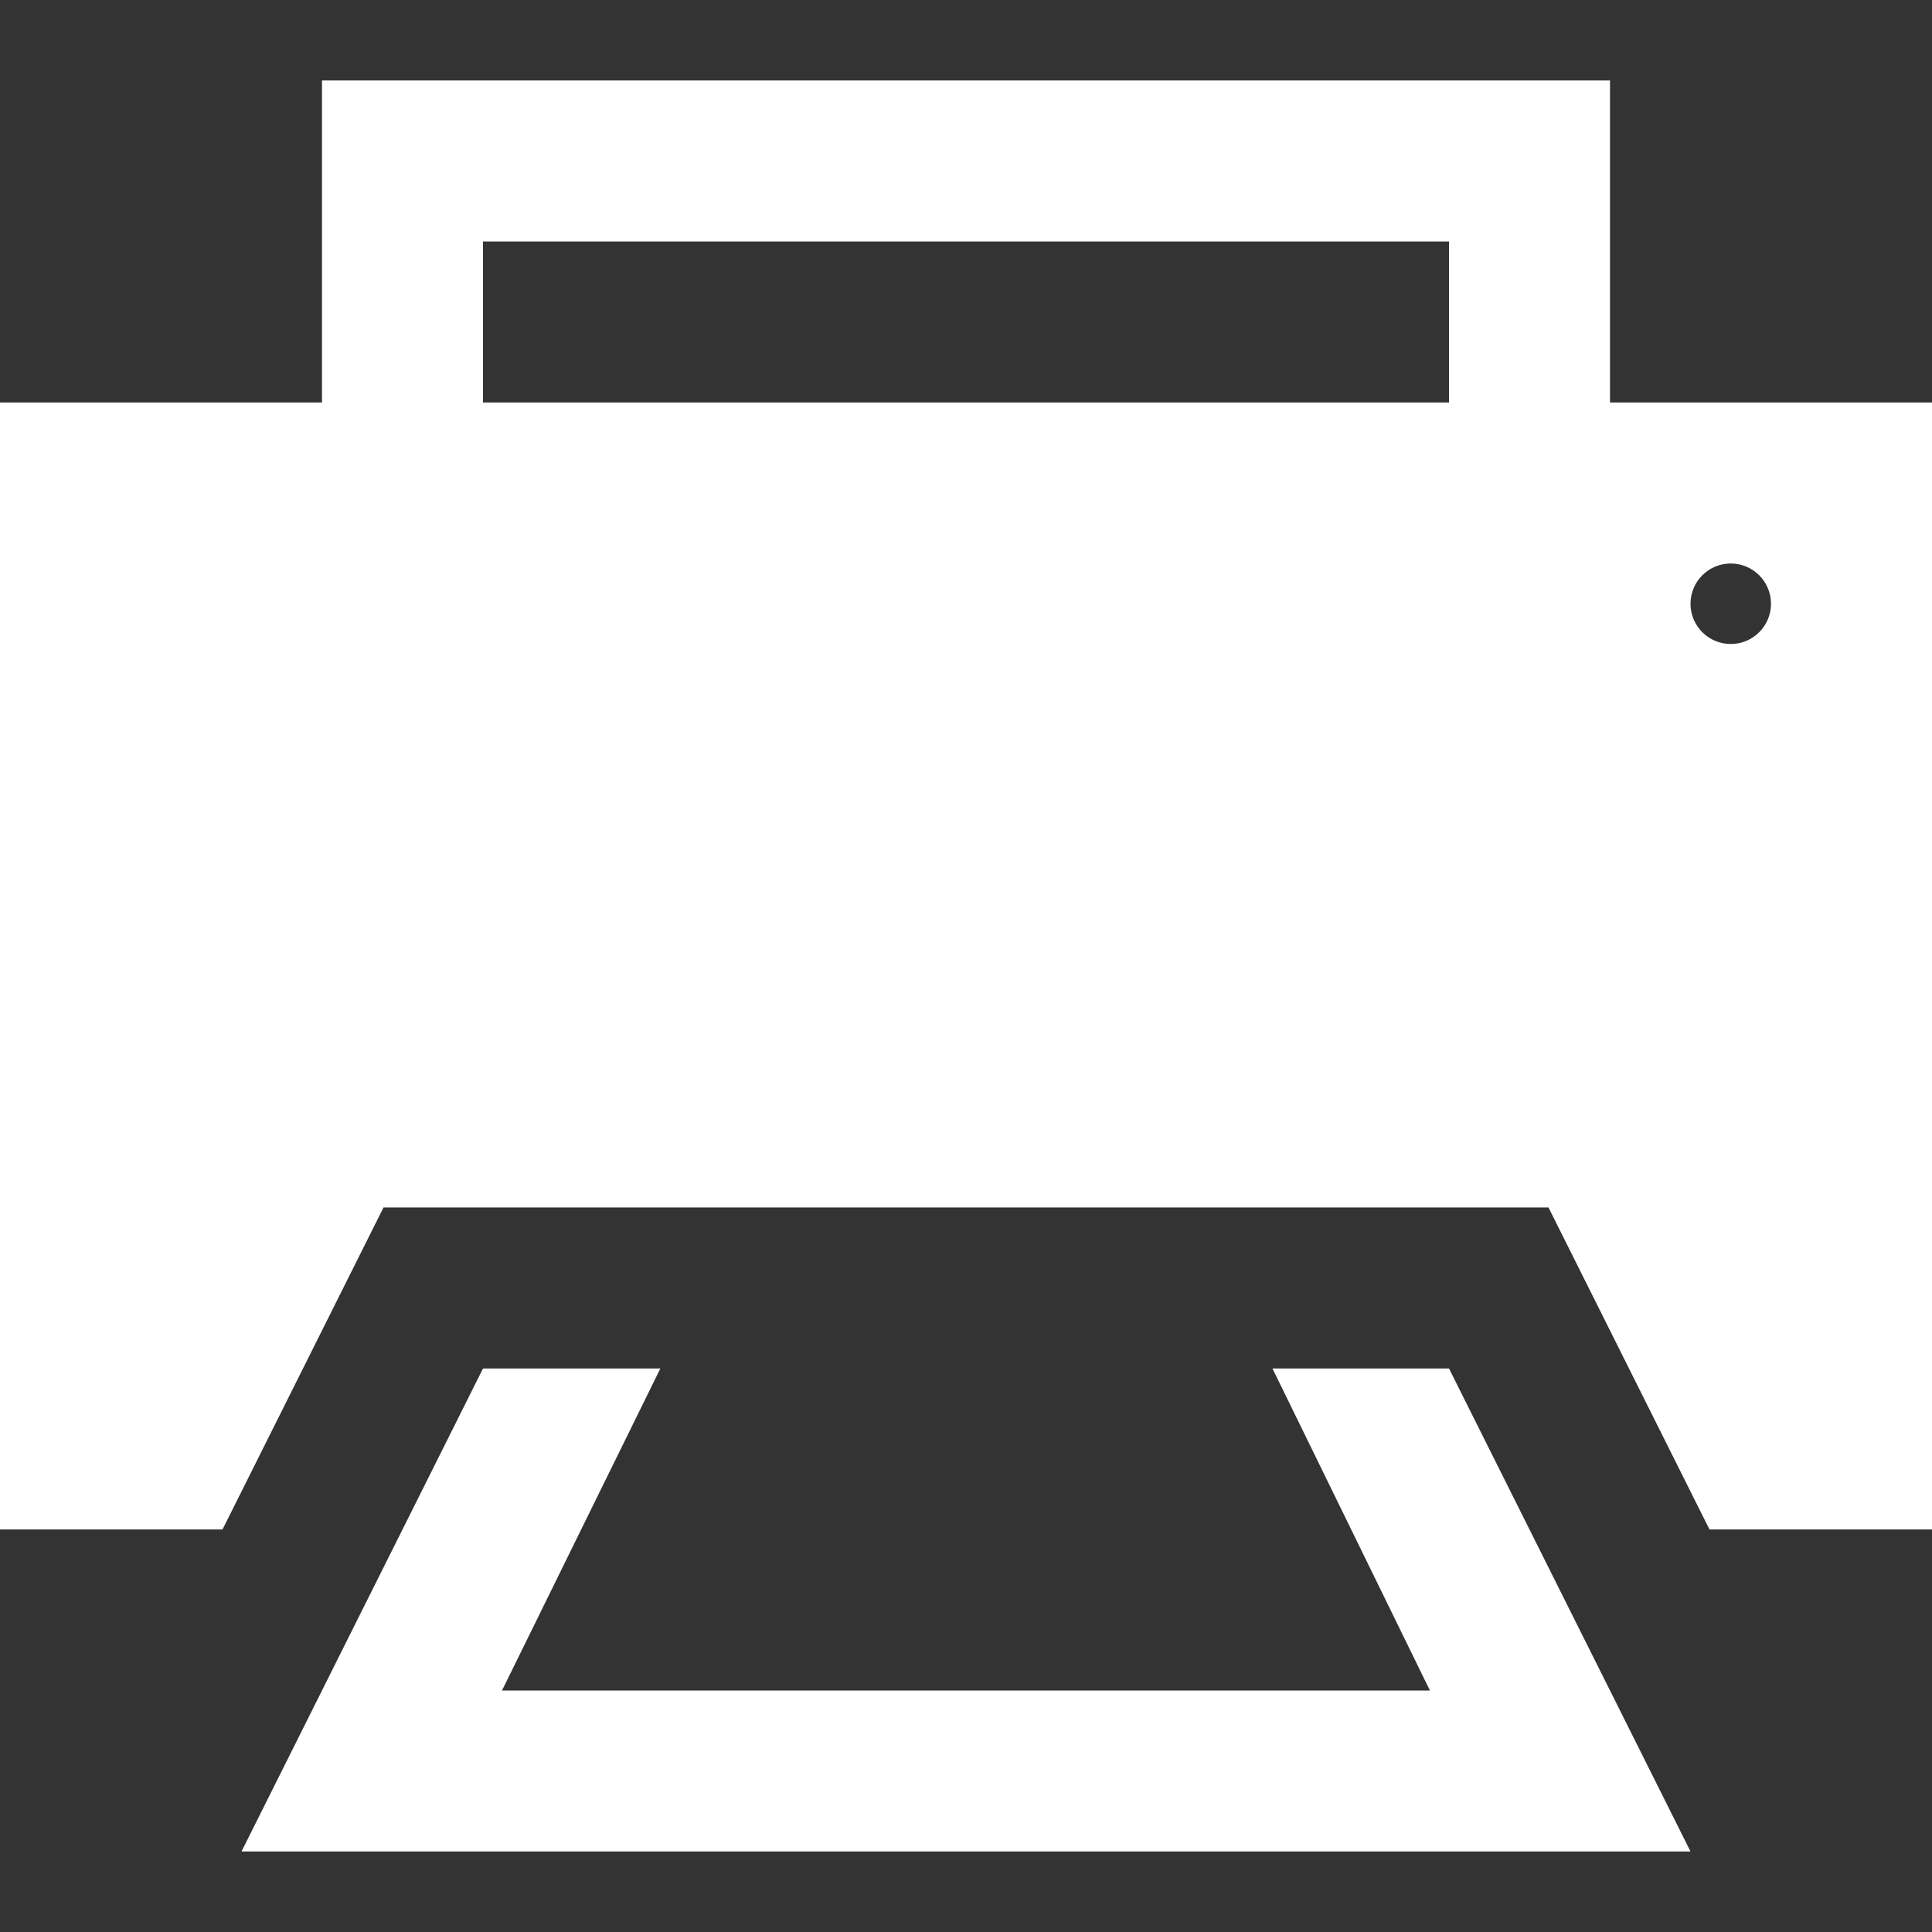 <svg xmlns="http://www.w3.org/2000/svg" width="17" height="17" viewBox="0 0 24 24"><rect x="0" y="0" width="24" height="24" fill="#333333" stroke="none"/><path fill="#ffffff" d="M18 17l3 6h-18l3-6h2.203l-1.967 4h11.527l-1.956-4h2.193zm6-12v14h-2.764l-2-4h-14.472l-2 4h-2.764v-14h4v-4h16v4h4zm-6-2h-12v2h12v-2zm4 4.5c0-.276-.224-.5-.5-.5s-.5.224-.5.5.224.5.5.5.5-.224.5-.5z"/></svg>